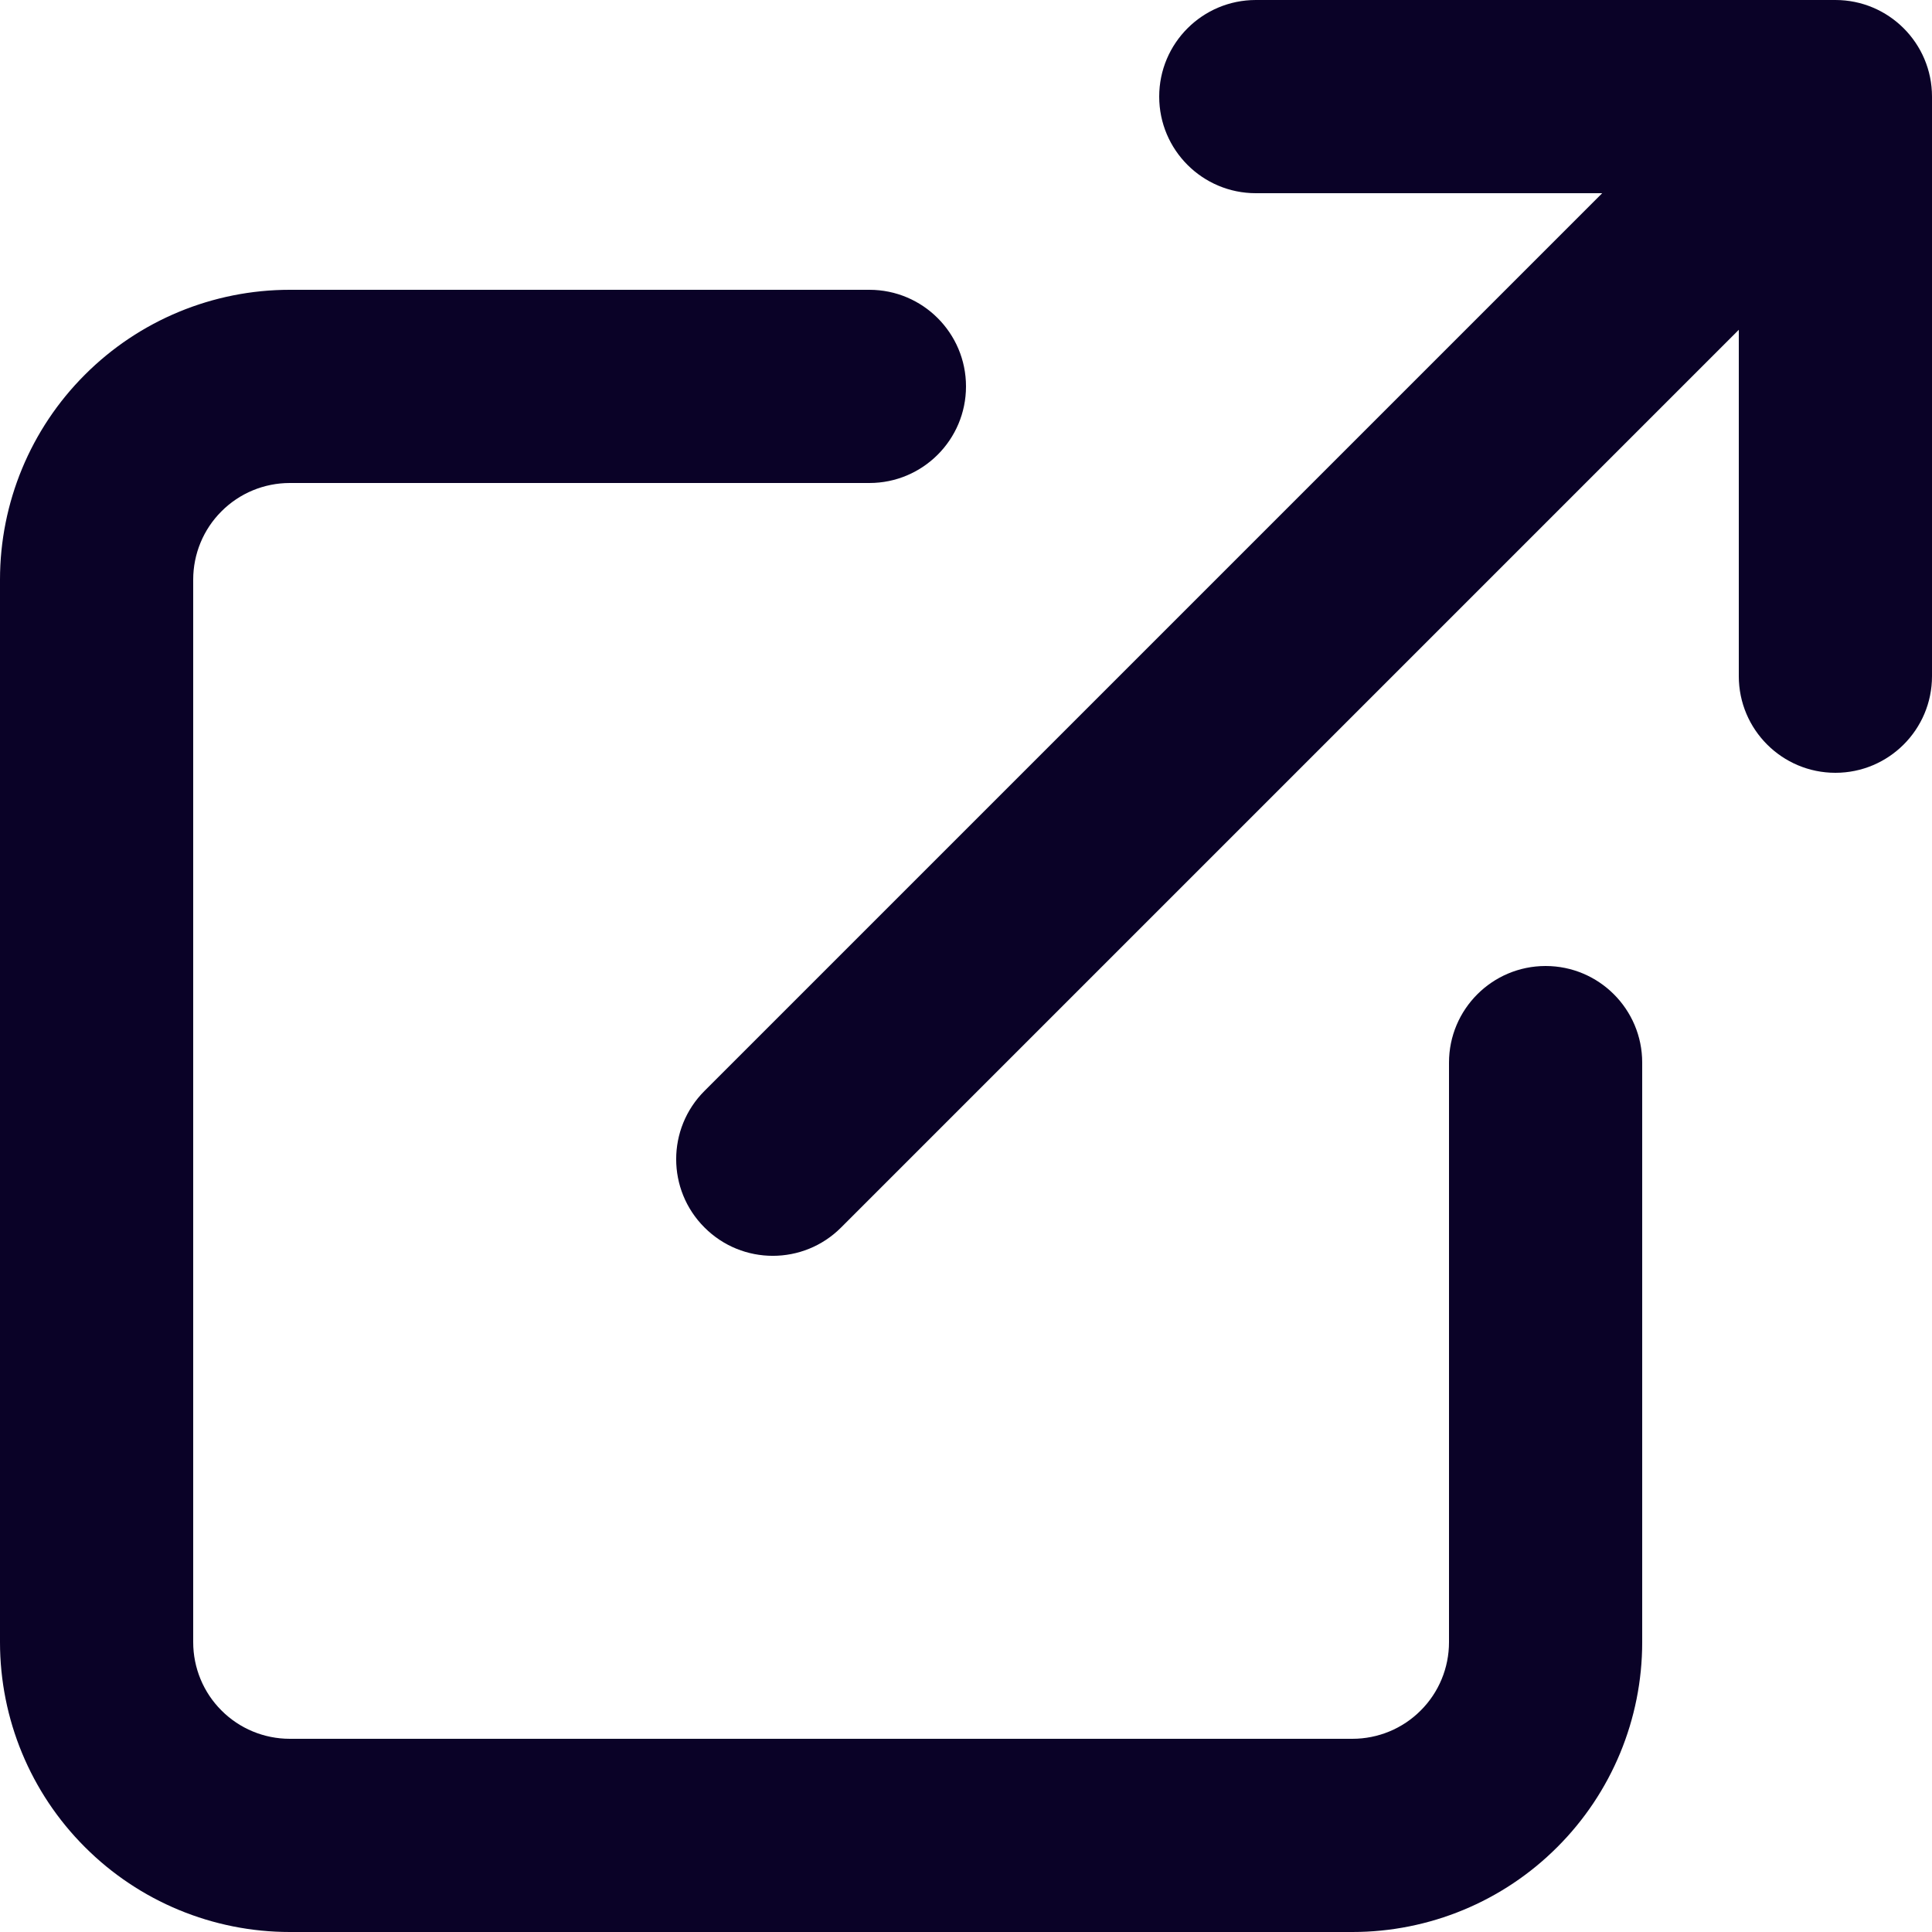 <svg width="20" height="20" viewBox="0 0 20 20" fill="none" xmlns="http://www.w3.org/2000/svg">
<path d="M17 11C17 10.448 16.552 10 16 10C15.448 10 15 10.448 15 11H17ZM1 17H0H1ZM3 4V3V4ZM9 5C9.552 5 10 4.552 10 4C10 3.448 9.552 3 9 3V5ZM13 0C12.448 0 12 0.448 12 1C12 1.552 12.448 2 13 2V0ZM19 1H20C20 0.448 19.552 0 19 0V1ZM18 7C18 7.552 18.448 8 19 8C19.552 8 20 7.552 20 7H18ZM7.293 11.293C6.902 11.683 6.902 12.317 7.293 12.707C7.683 13.098 8.317 13.098 8.707 12.707L7.293 11.293ZM15 11V17H17V11H15ZM15 17C15 17.265 14.895 17.52 14.707 17.707L16.121 19.121C16.684 18.559 17 17.796 17 17H15ZM14.707 17.707C14.52 17.895 14.265 18 14 18V20C14.796 20 15.559 19.684 16.121 19.121L14.707 17.707ZM14 18H3V20H14V18ZM3 18C2.735 18 2.48 17.895 2.293 17.707L0.879 19.121C1.441 19.684 2.204 20 3 20V18ZM2.293 17.707C2.105 17.52 2 17.265 2 17H0C0 17.796 0.316 18.559 0.879 19.121L2.293 17.707ZM2 17V6H0V17H2ZM2 6C2 5.735 2.105 5.48 2.293 5.293L0.879 3.879C0.316 4.441 0 5.204 0 6H2ZM2.293 5.293C2.48 5.105 2.735 5 3 5V3C2.204 3 1.441 3.316 0.879 3.879L2.293 5.293ZM3 5H9V3H3V5ZM13 2H19V0H13V2ZM18 1V7H20V1H18ZM8.707 12.707L19.707 1.707L18.293 0.293L7.293 11.293L8.707 12.707Z" fill="#0A0227"/>
</svg>
